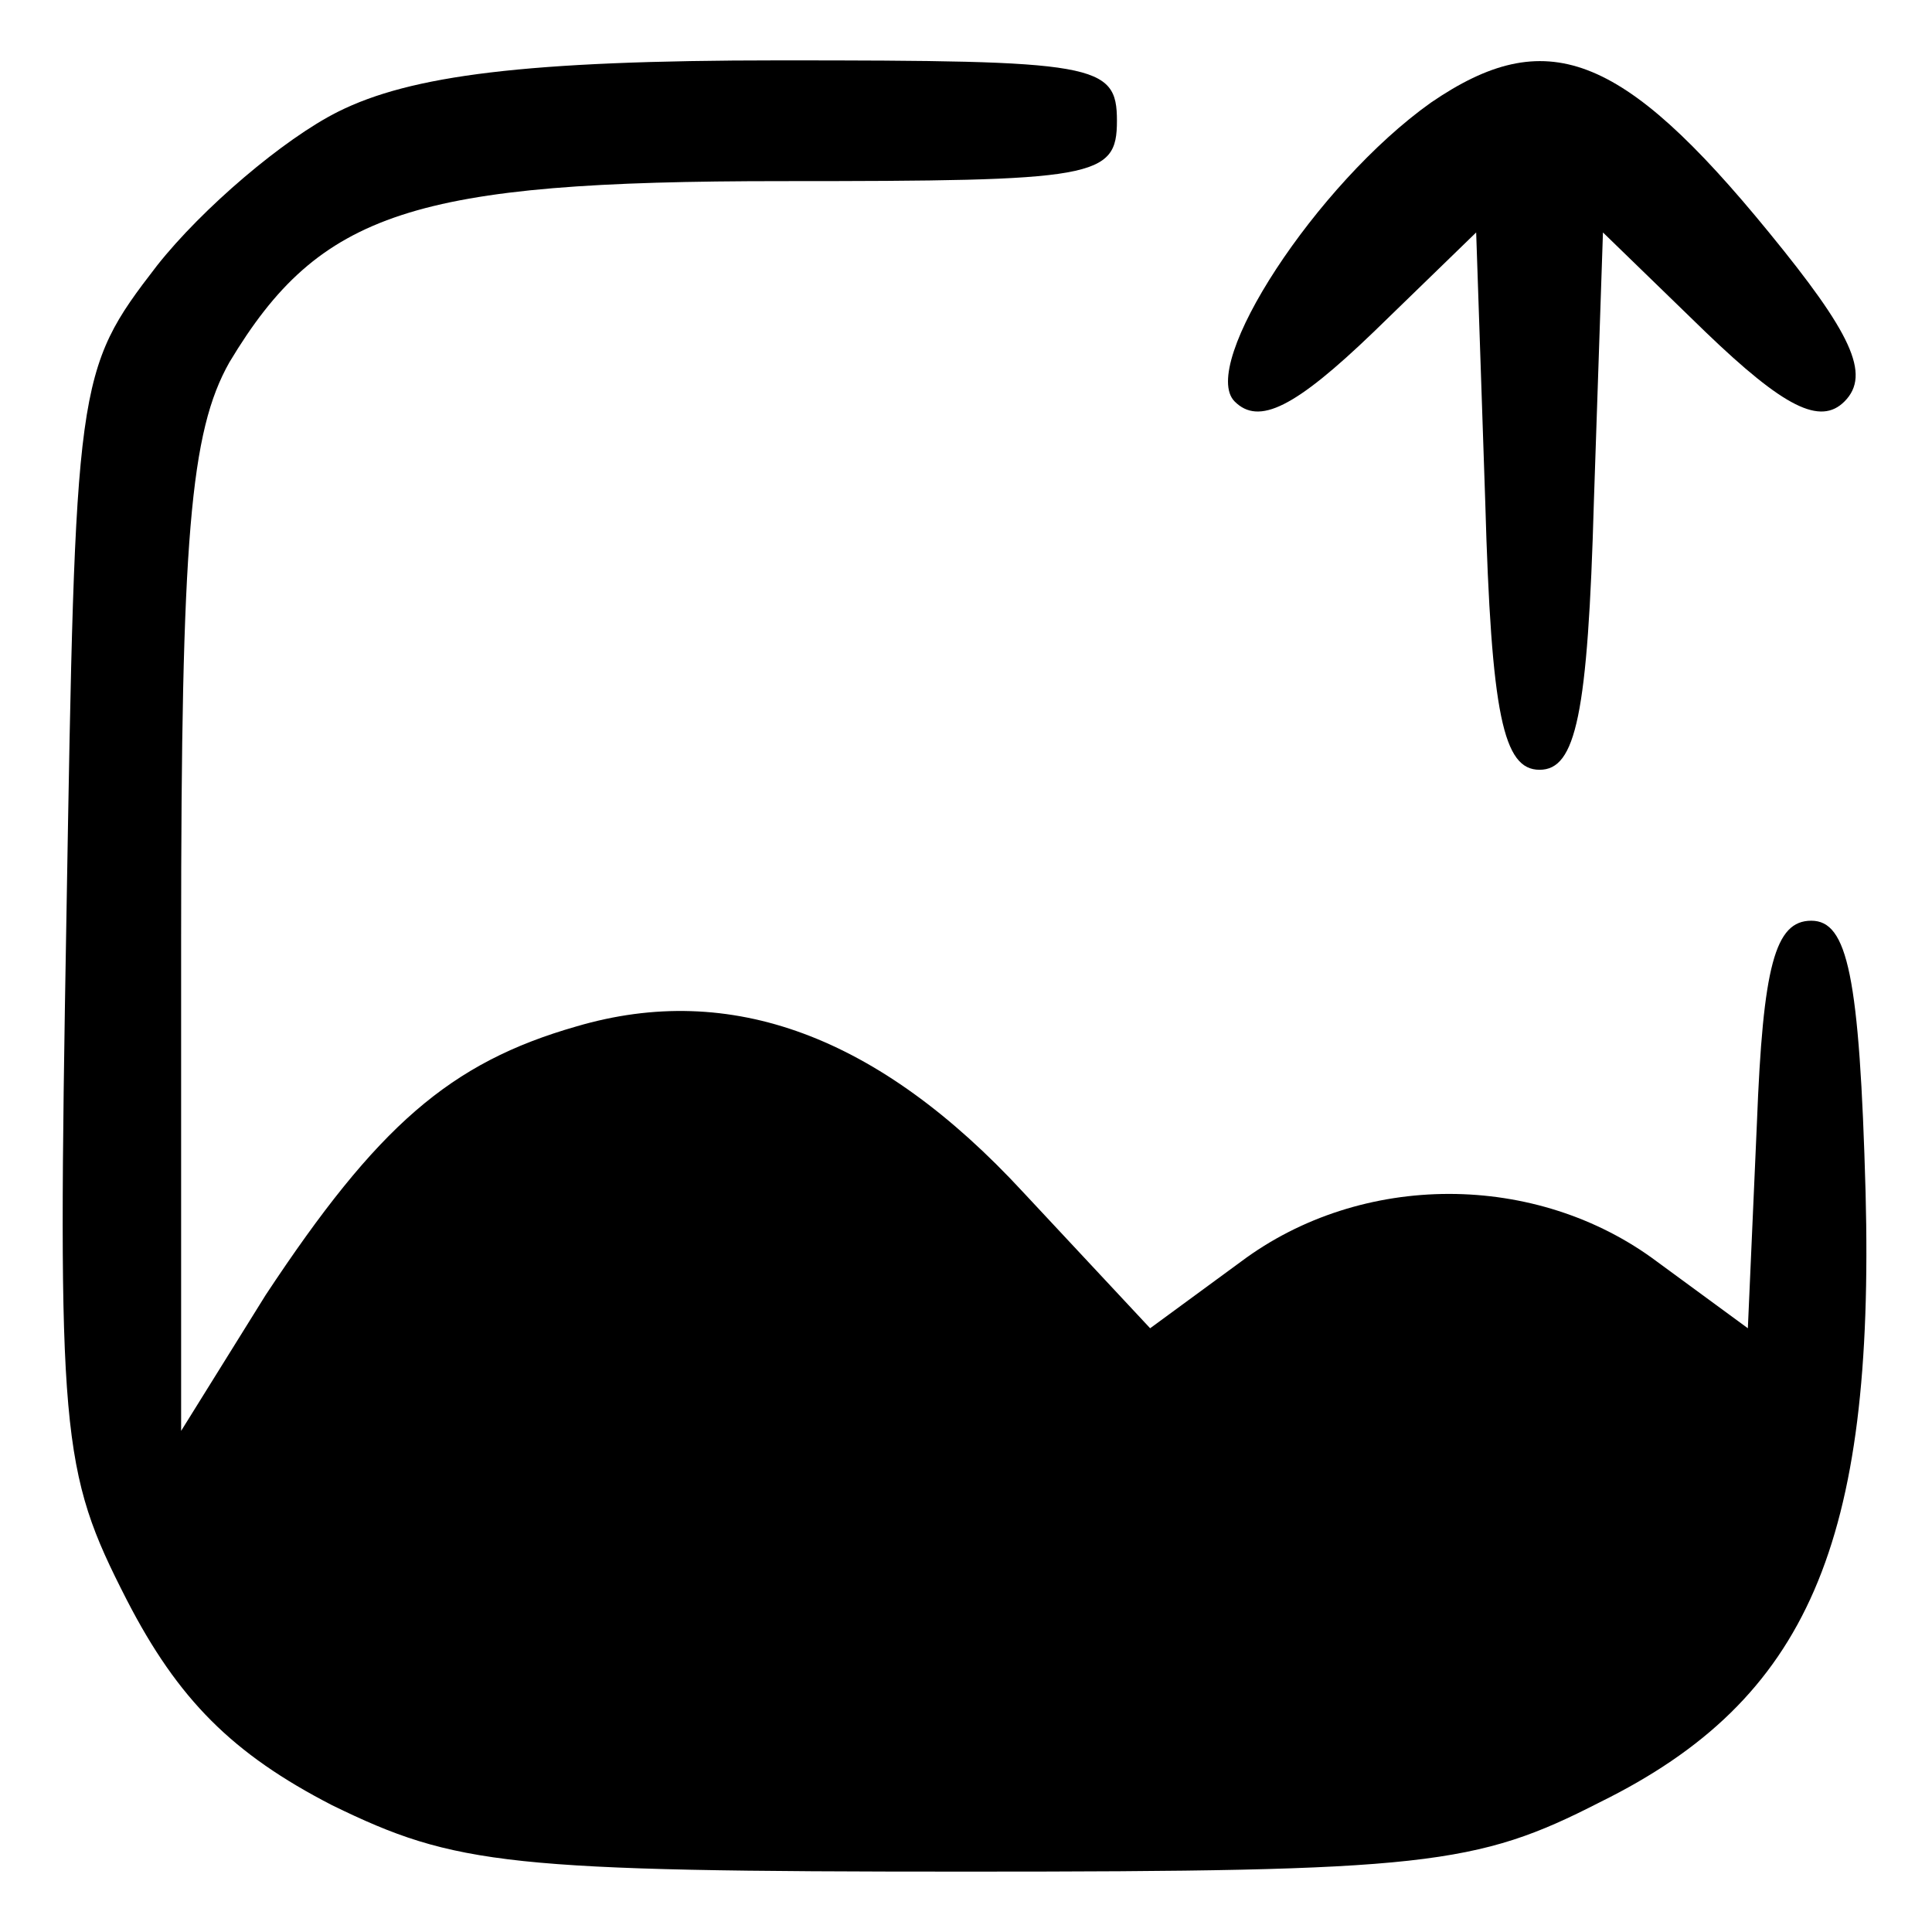 <?xml version="1.0" standalone="no"?>
<!DOCTYPE svg PUBLIC "-//W3C//DTD SVG 20010904//EN"
 "http://www.w3.org/TR/2001/REC-SVG-20010904/DTD/svg10.dtd">
<svg version="1.0" xmlns="http://www.w3.org/2000/svg"
 width="64pt" height="64pt" viewBox="0 0 64 64"
 preserveAspectRatio="xMidYMid meet">

<g transform="translate(0,64) scale(0.1,-0.1)"
fill="#000000" stroke="none">
<path d="M112 603 c-18 -9 -45 -32 -60 -51 -27 -35 -27 -38 -30 -216 -3 -172
-2 -183 20 -226 17 -33 35 -51 68 -68 41 -20 58 -22 210 -22 152 0 169 2 210
23 69 34 91 86 88 202 -2 72 -6 90 -18 90 -12 0 -16 -15 -18 -67 l-3 -68 -30
22 c-40 30 -98 30 -138 0 l-30 -22 -42 45 c-48 52 -97 70 -148 55 -42 -12 -66
-33 -103 -89 l-28 -45 0 163 c0 133 3 168 16 191 30 50 61 60 183 60 104 0
111 1 111 20 0 19 -7 20 -112 20 -84 0 -122 -5 -146 -17z"/>
<path d="M474 606 c-38 -27 -77 -87 -65 -99 8 -8 20 -2 46 23 l34 33 3 -89 c2
-71 6 -89 18 -89 12 0 16 18 18 89 l3 89 34 -33 c26 -25 38 -31 46 -23 9 9 2
23 -25 56 -49 60 -74 69 -112 43z"/>
</g>
</svg>
